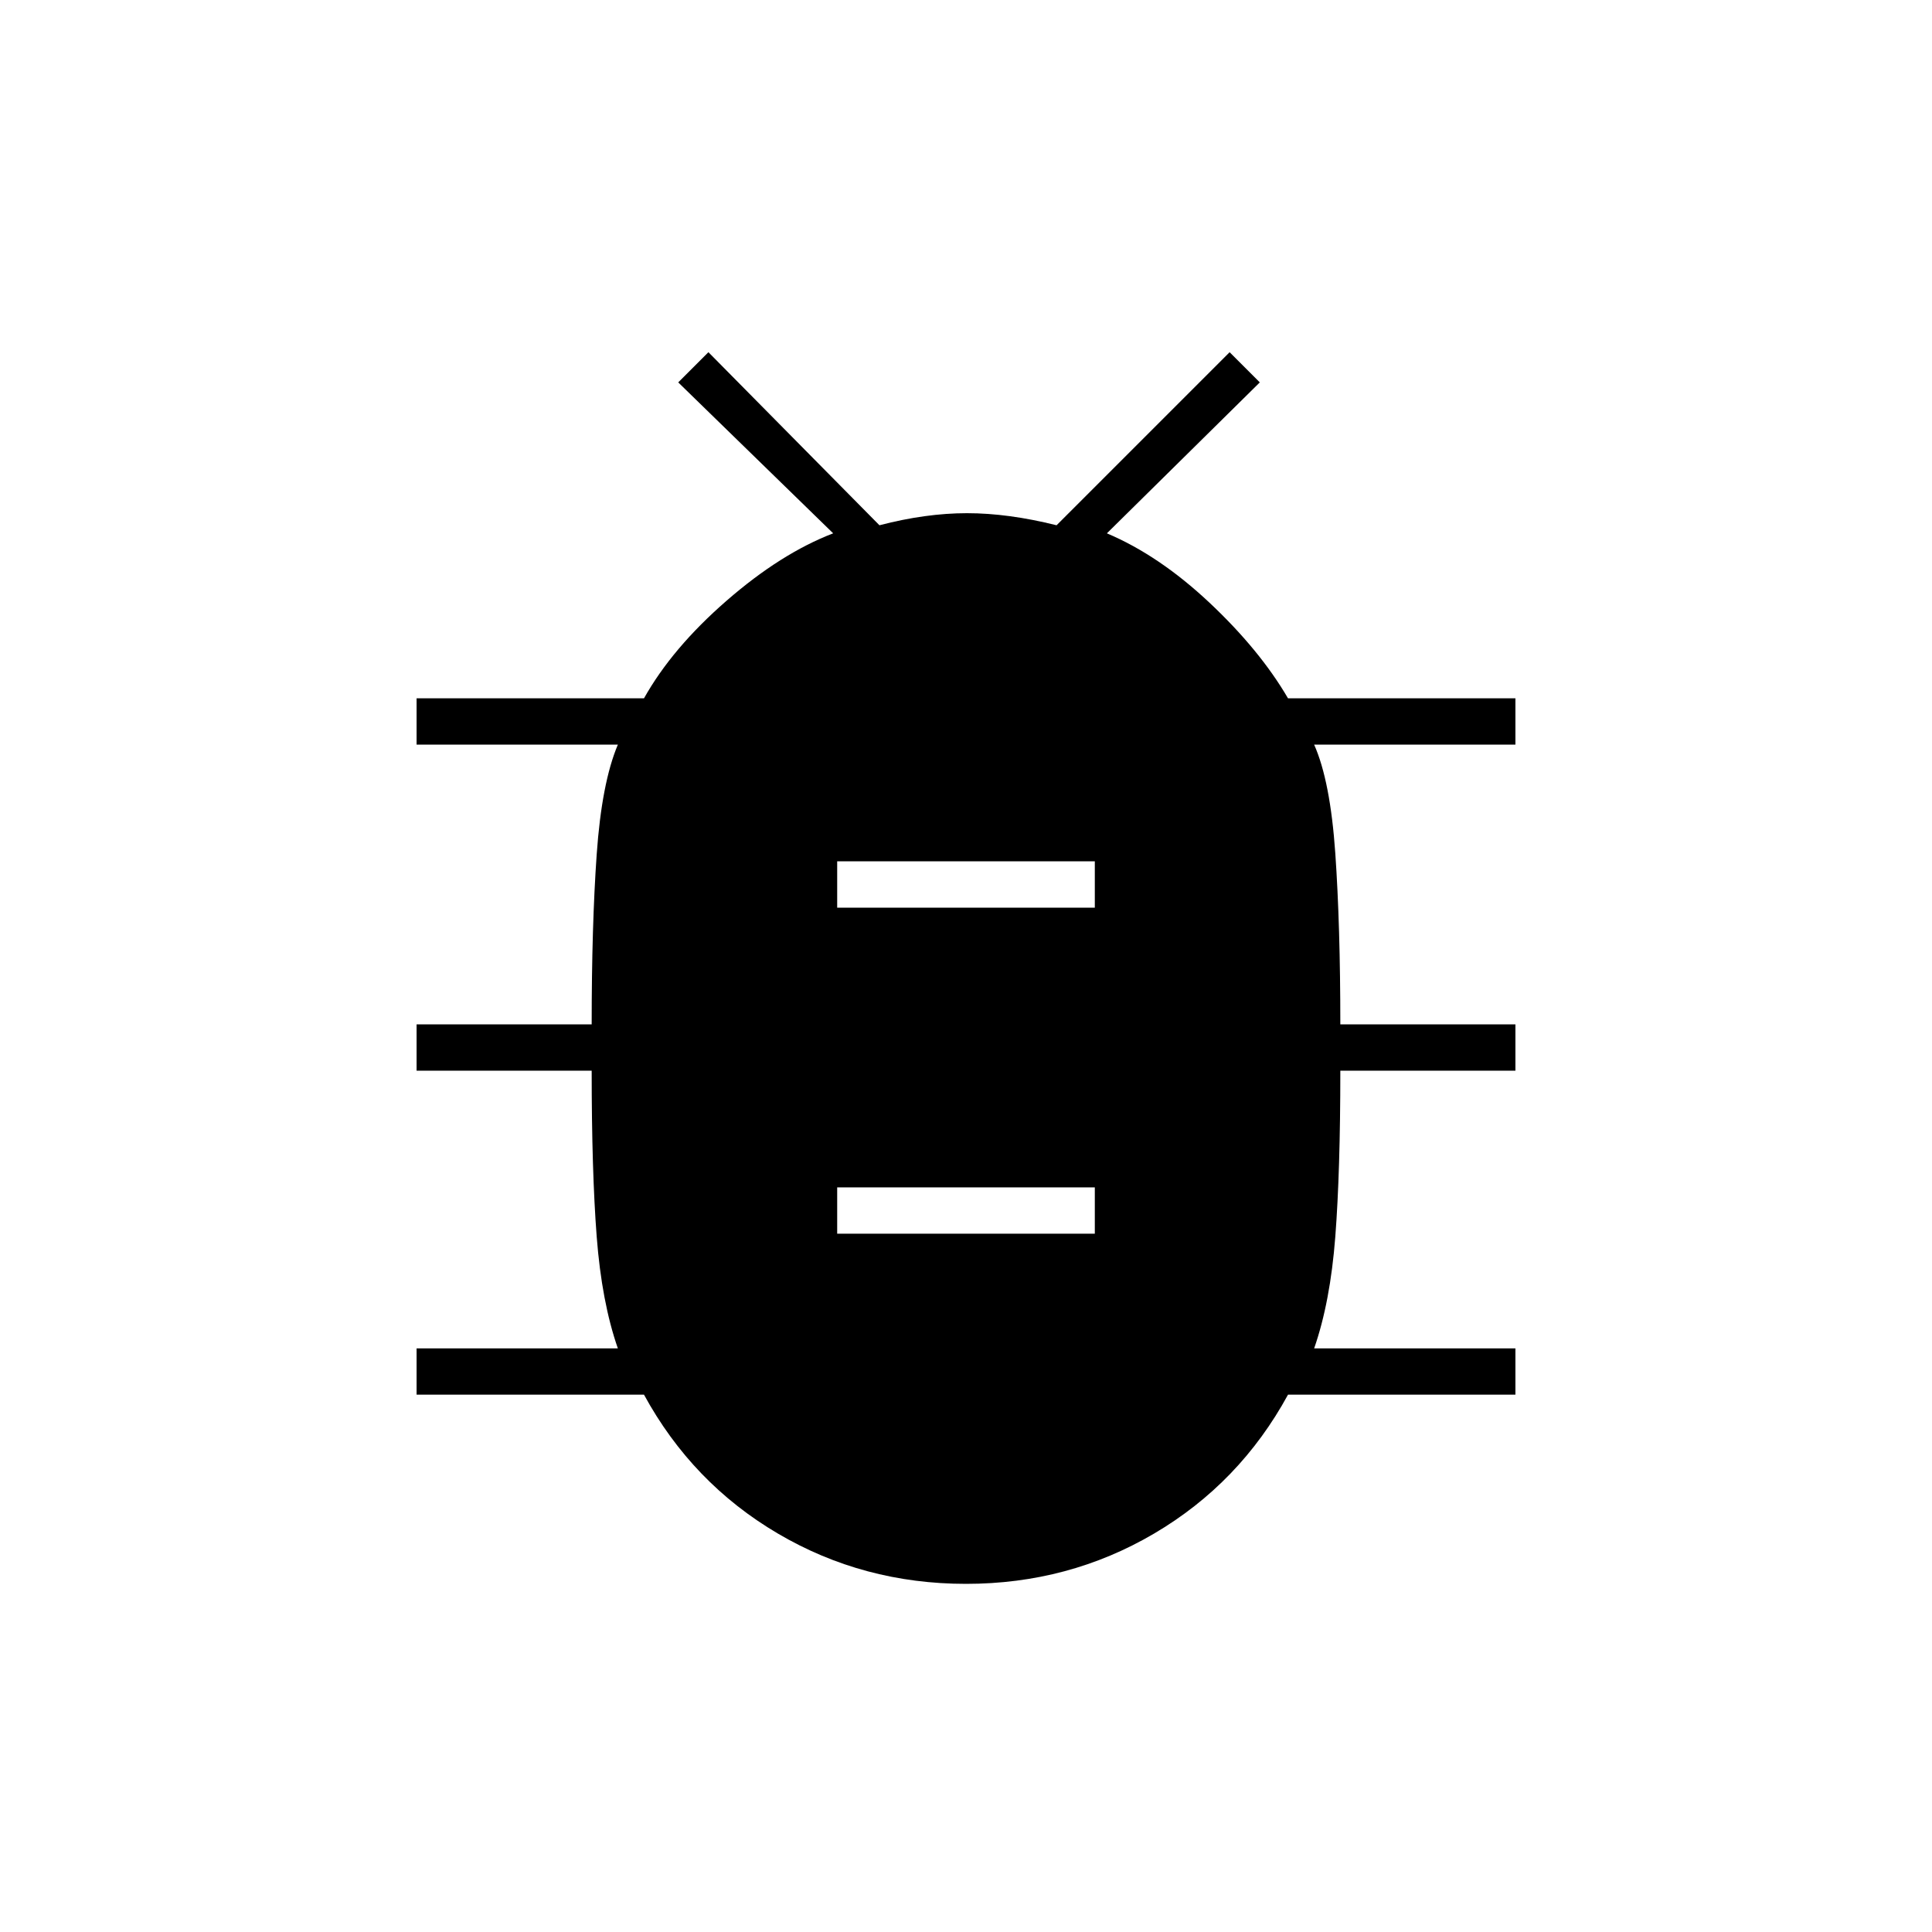<svg xmlns="http://www.w3.org/2000/svg" height="40" width="40"><path d="M20 32.792q-2.125 0-3.896-1.042t-2.771-2.875H8.625v-.958h4.167q-.334-.959-.438-2.313-.104-1.354-.104-3.437H8.625v-.959h3.625q0-2.041.104-3.52.104-1.48.438-2.271H8.625v-.959h4.708q.584-1.041 1.709-2.02 1.125-.98 2.208-1.396l-3.208-3.125.625-.625 3.541 3.583q.959-.25 1.813-.25t1.854.25l3.583-3.583.625.625-3.166 3.125q1.083.458 2.125 1.437 1.041.979 1.625 1.979h4.708v.959h-4.167q.334.75.438 2.25.104 1.5.104 3.541h3.625v.959H27.75q0 2.083-.104 3.437-.104 1.354-.438 2.313h4.167v.958h-4.708q-1 1.833-2.771 2.875T20 32.792Zm-2.667-14h5.334v-.959h-5.334Zm0 6.75h5.334v-.959h-5.334Z"/></svg>
